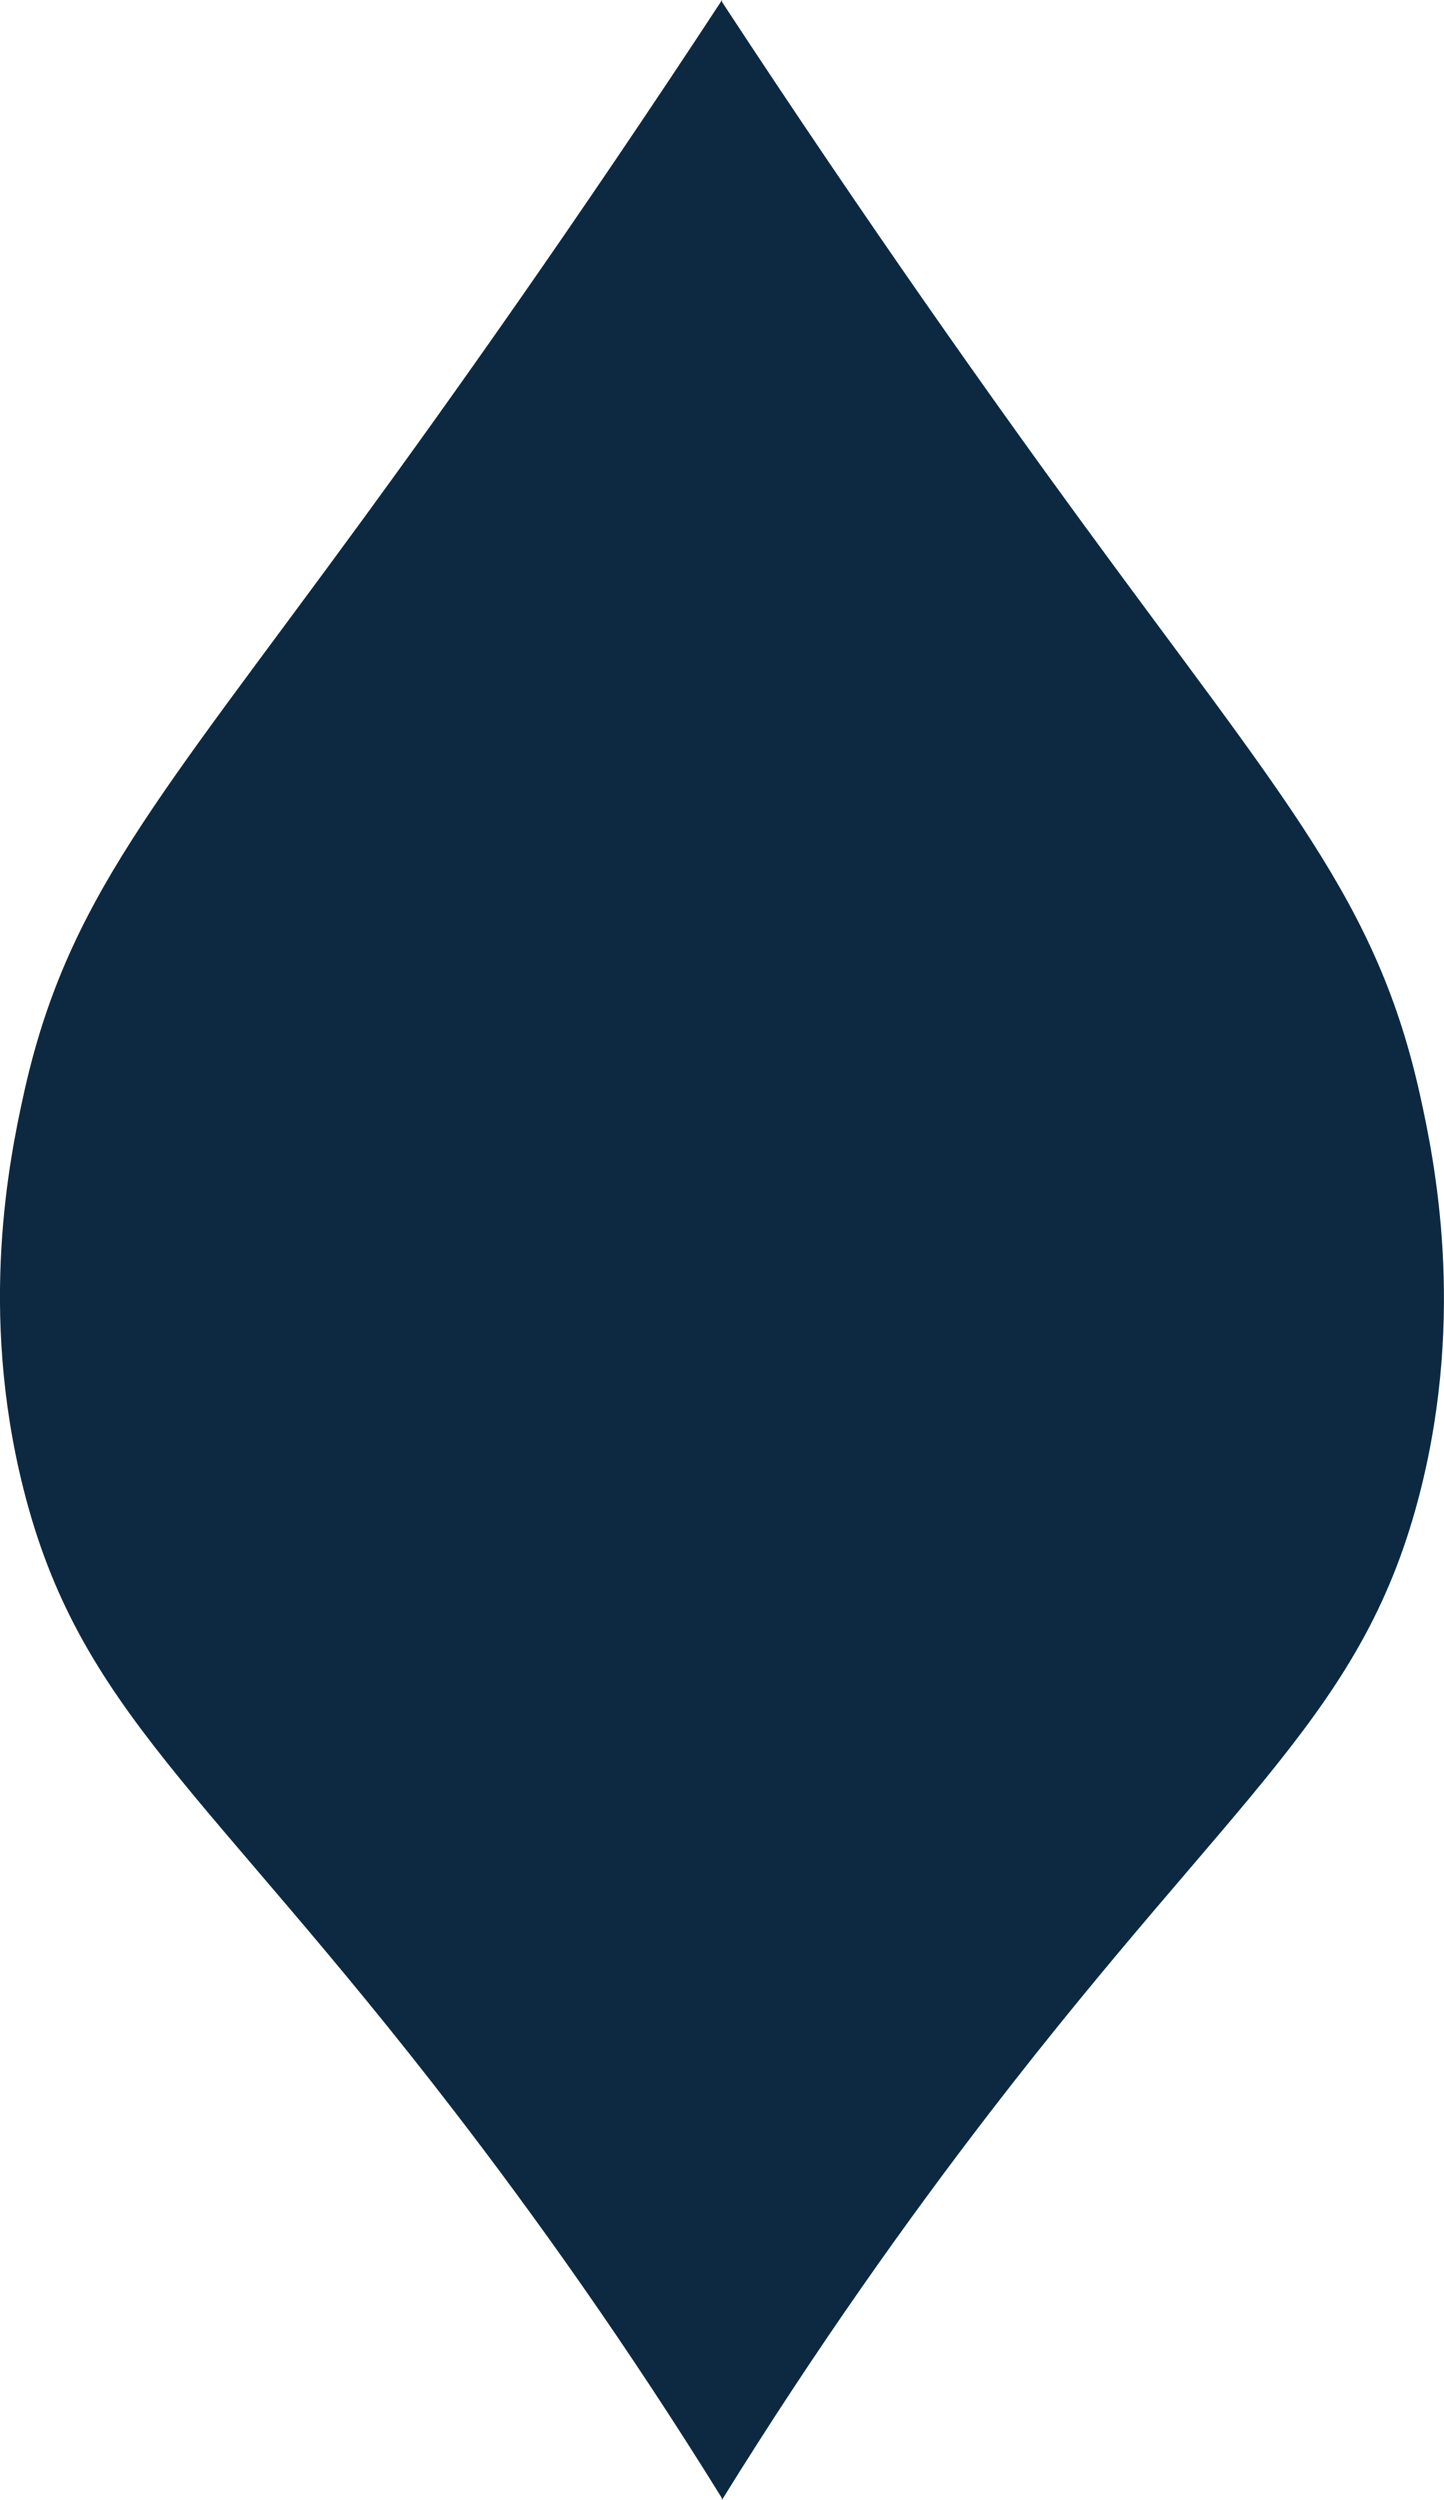 <?xml version="1.0" encoding="UTF-8"?>
<svg id="Calque_1" data-name="Calque 1" xmlns="http://www.w3.org/2000/svg" viewBox="0 0 175.77 304.17">
  <defs>
    <style>
      .cls-1 {
        fill: #0c2941;
      }
    </style>
  </defs>
  <path class="cls-1" d="M172.91,181.33c-6.82,27.06-22.3,36.57-52.38,75.63-9.89,12.85-21.12,28.57-32.66,47.2v-.24c-11.54-18.62-22.76-34.33-32.65-47.17C25.15,217.69,9.67,208.18,2.85,181.12c-5.5-21.82-1.65-40.33,0-47.84,5.22-23.83,16.25-35.78,41.48-70.32C54.58,48.92,69.87,27.47,87.89,0V.24c18.02,27.46,33.29,48.9,43.54,62.93,25.23,34.54,36.26,46.5,41.48,70.32,1.65,7.52,5.5,26.02,0,47.85Z"/>
</svg>